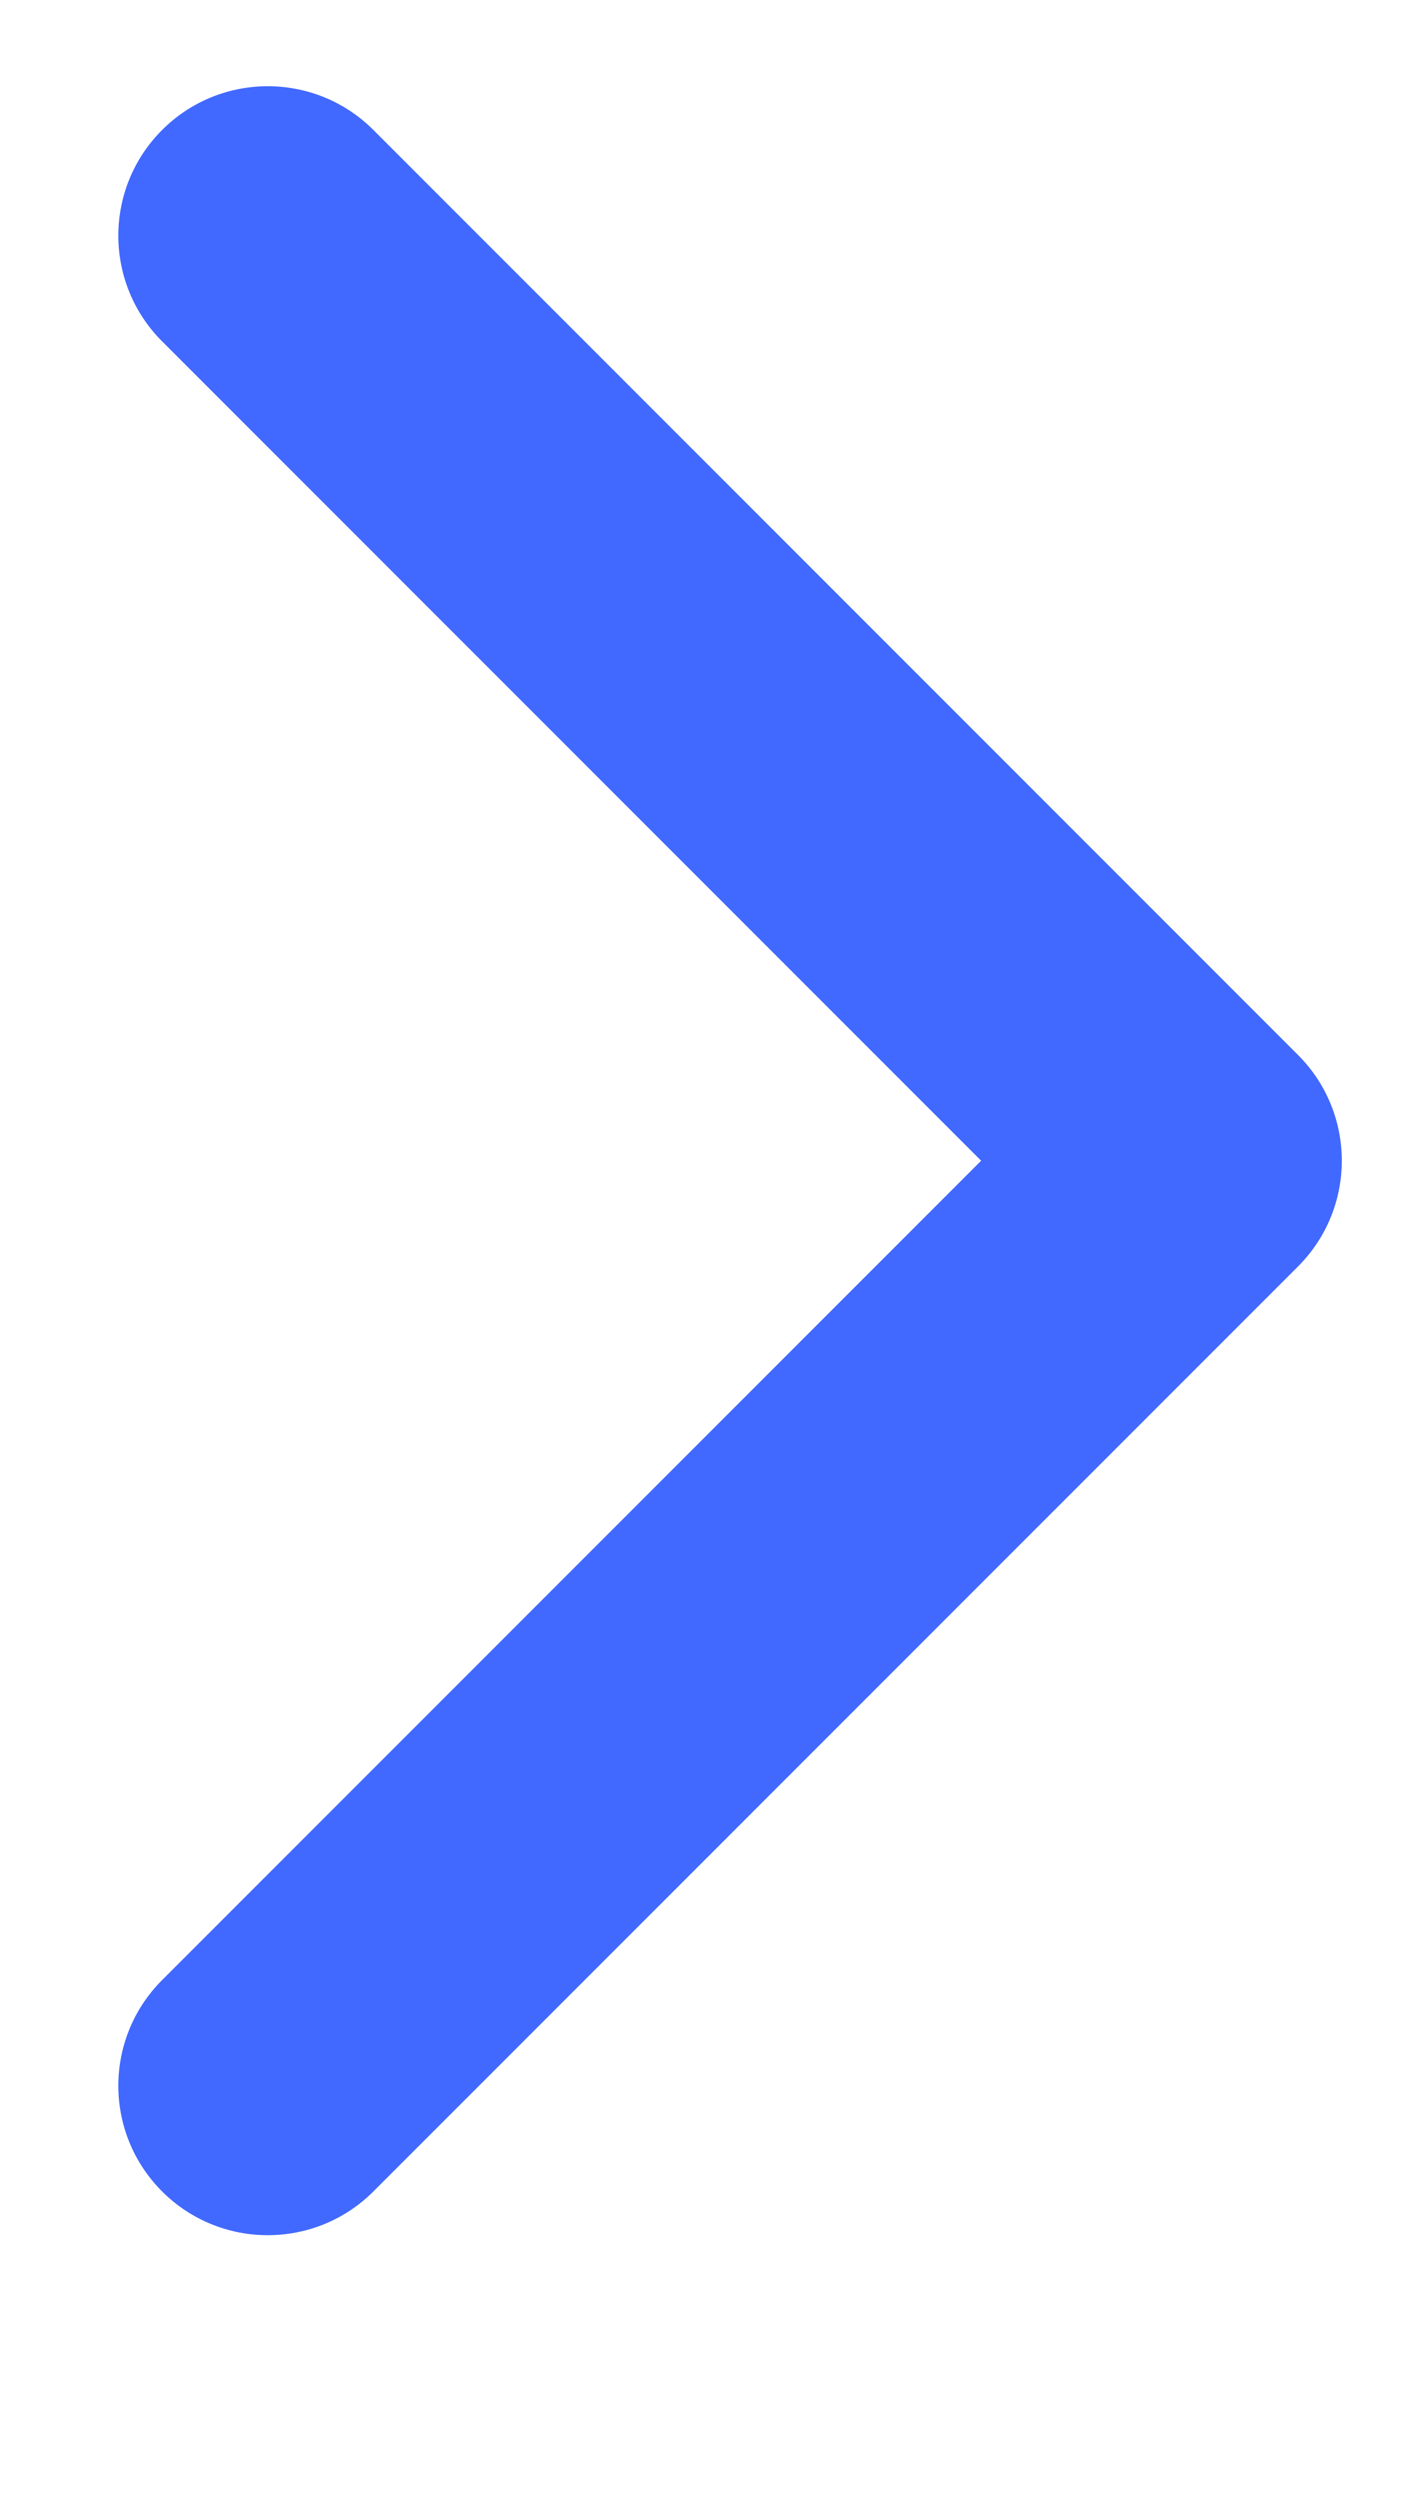 <?xml version="1.0" encoding="UTF-8"?>
<svg width="8px" height="14px" viewBox="0 0 8 14" version="1.1" xmlns="http://www.w3.org/2000/svg" xmlns:xlink="http://www.w3.org/1999/xlink">
    <!-- Generator: sketchtool 50.2 (55047) - http://www.bohemiancoding.com/sketch -->
    <title>1132FF7A-BBD0-4E0C-B2D1-D24D6E6418CA</title>
    <desc>Created with sketchtool.</desc>
    <defs></defs>
    <g id="Website_desktop_1240" stroke="none" stroke-width="1" fill="none" fill-rule="evenodd">
        <g id="Homepage_desktop_1240-@2x" transform="translate(-1002, -1132)" fill="#4169FF" fill-rule="nonzero">
            <g id="Group-6" transform="translate(360, 740)">
                <g id="Group-2" transform="translate(551, 386)">
                    <path d="M88.837,9.674 C88.375,9.674 88,9.3 88,8.837 C88,8.375 88.375,8 88.837,8 L96.163,8 C96.625,8 97,8.375 97,8.837 L97,16.163 C97,16.625 96.625,17 96.163,17 C95.7,17 95.326,16.625 95.326,16.163 L95.326,9.674 L88.837,9.674 Z" id="icons/arrow_right" transform="translate(92.5, 12.5) rotate(-315) translate(-92.5, -12.5) "></path>
                </g>
            </g>
        </g>
    </g>
</svg>